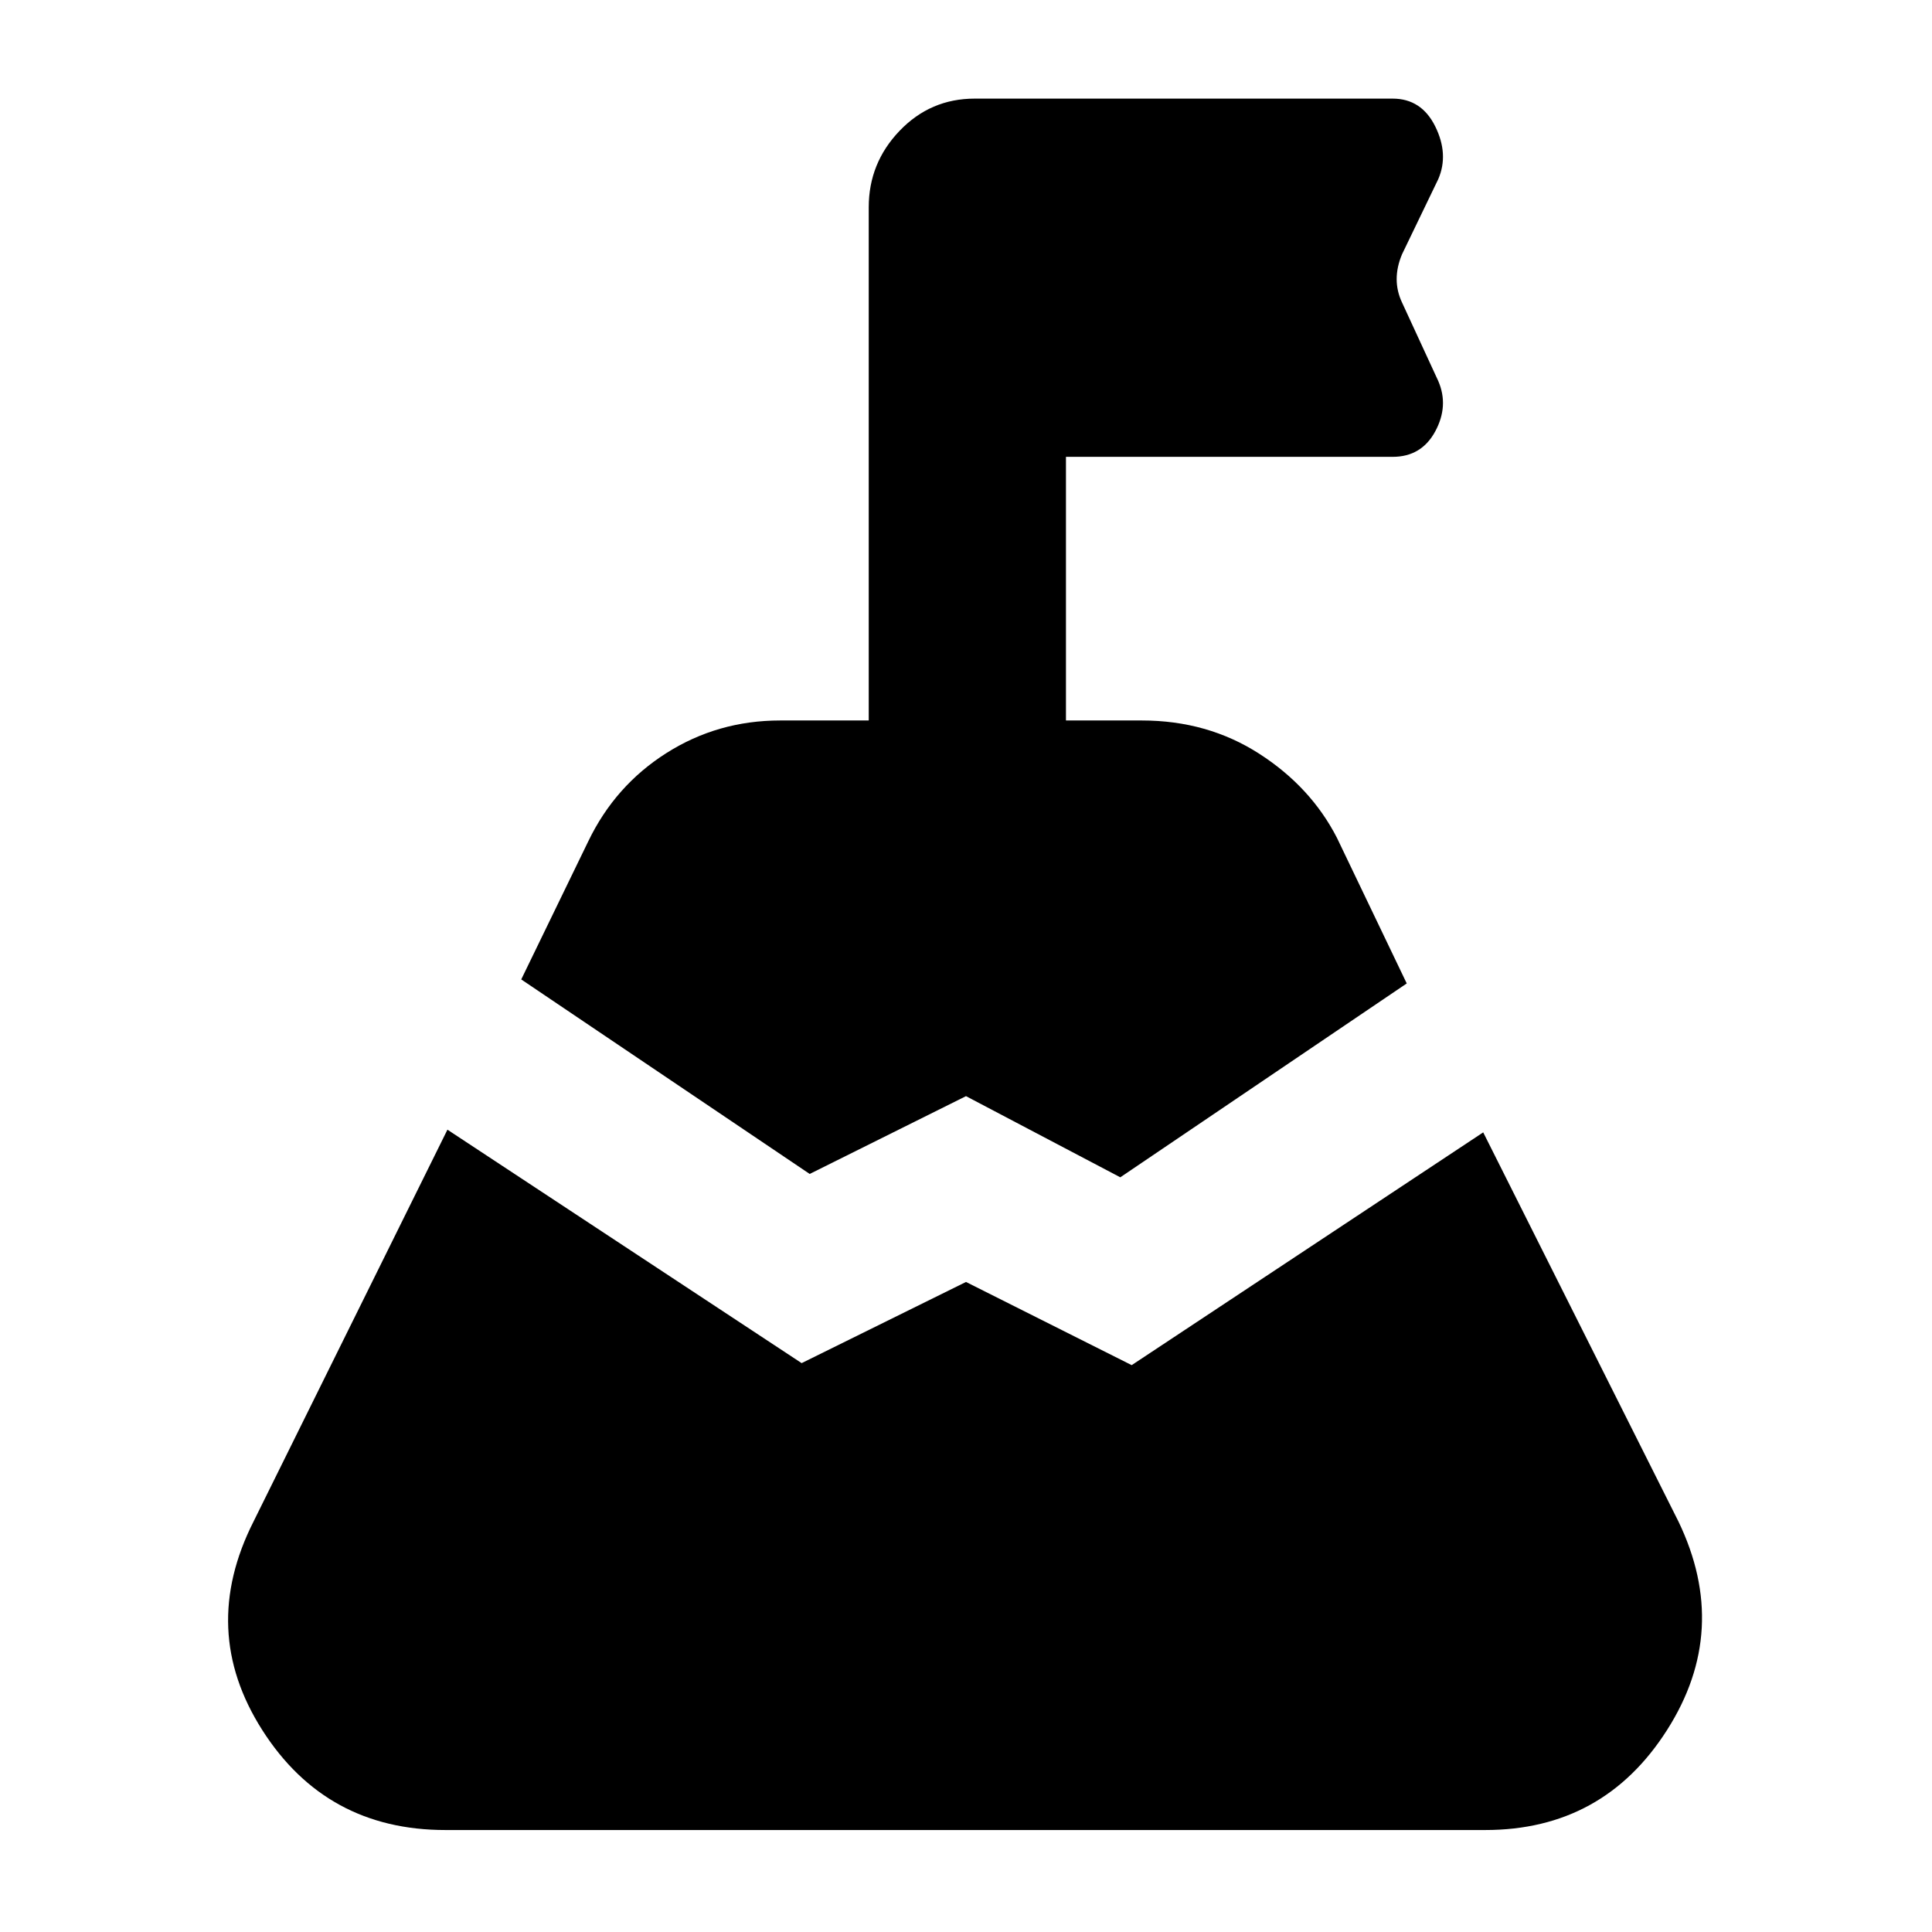 <svg xmlns="http://www.w3.org/2000/svg" height="40" viewBox="0 -960 960 960" width="40"><path d="M259-473.33 292.33-542q13.34-27.67 38.84-43.83 25.5-16.17 56.5-16.17h44v-255q0-22 15.33-38t37.33-16H692q14.33 0 21.17 13.83 6.83 13.84 1.5 26.17l-18 37.33q-2.67 6.34-2.67 12.34t2.67 11.66l18 39q5.33 12.34-1.5 25Q706.33-733 692-733H529.67v131h37.66q32.67 0 58.34 16.5 25.66 16.5 38.66 41.83L699-471.33 556.67-375 480-415.33l-77.67 38.66L259-473.33ZM221.33-50.67q-59.33 0-91-49.66Q98.67-150 126-204l96.33-194.67 176 116L480-323l82.33 41.33L737-397.33 834-204q26 54-5.67 103.67Q796.67-50.67 738-50.67H221.33Z"/></svg>